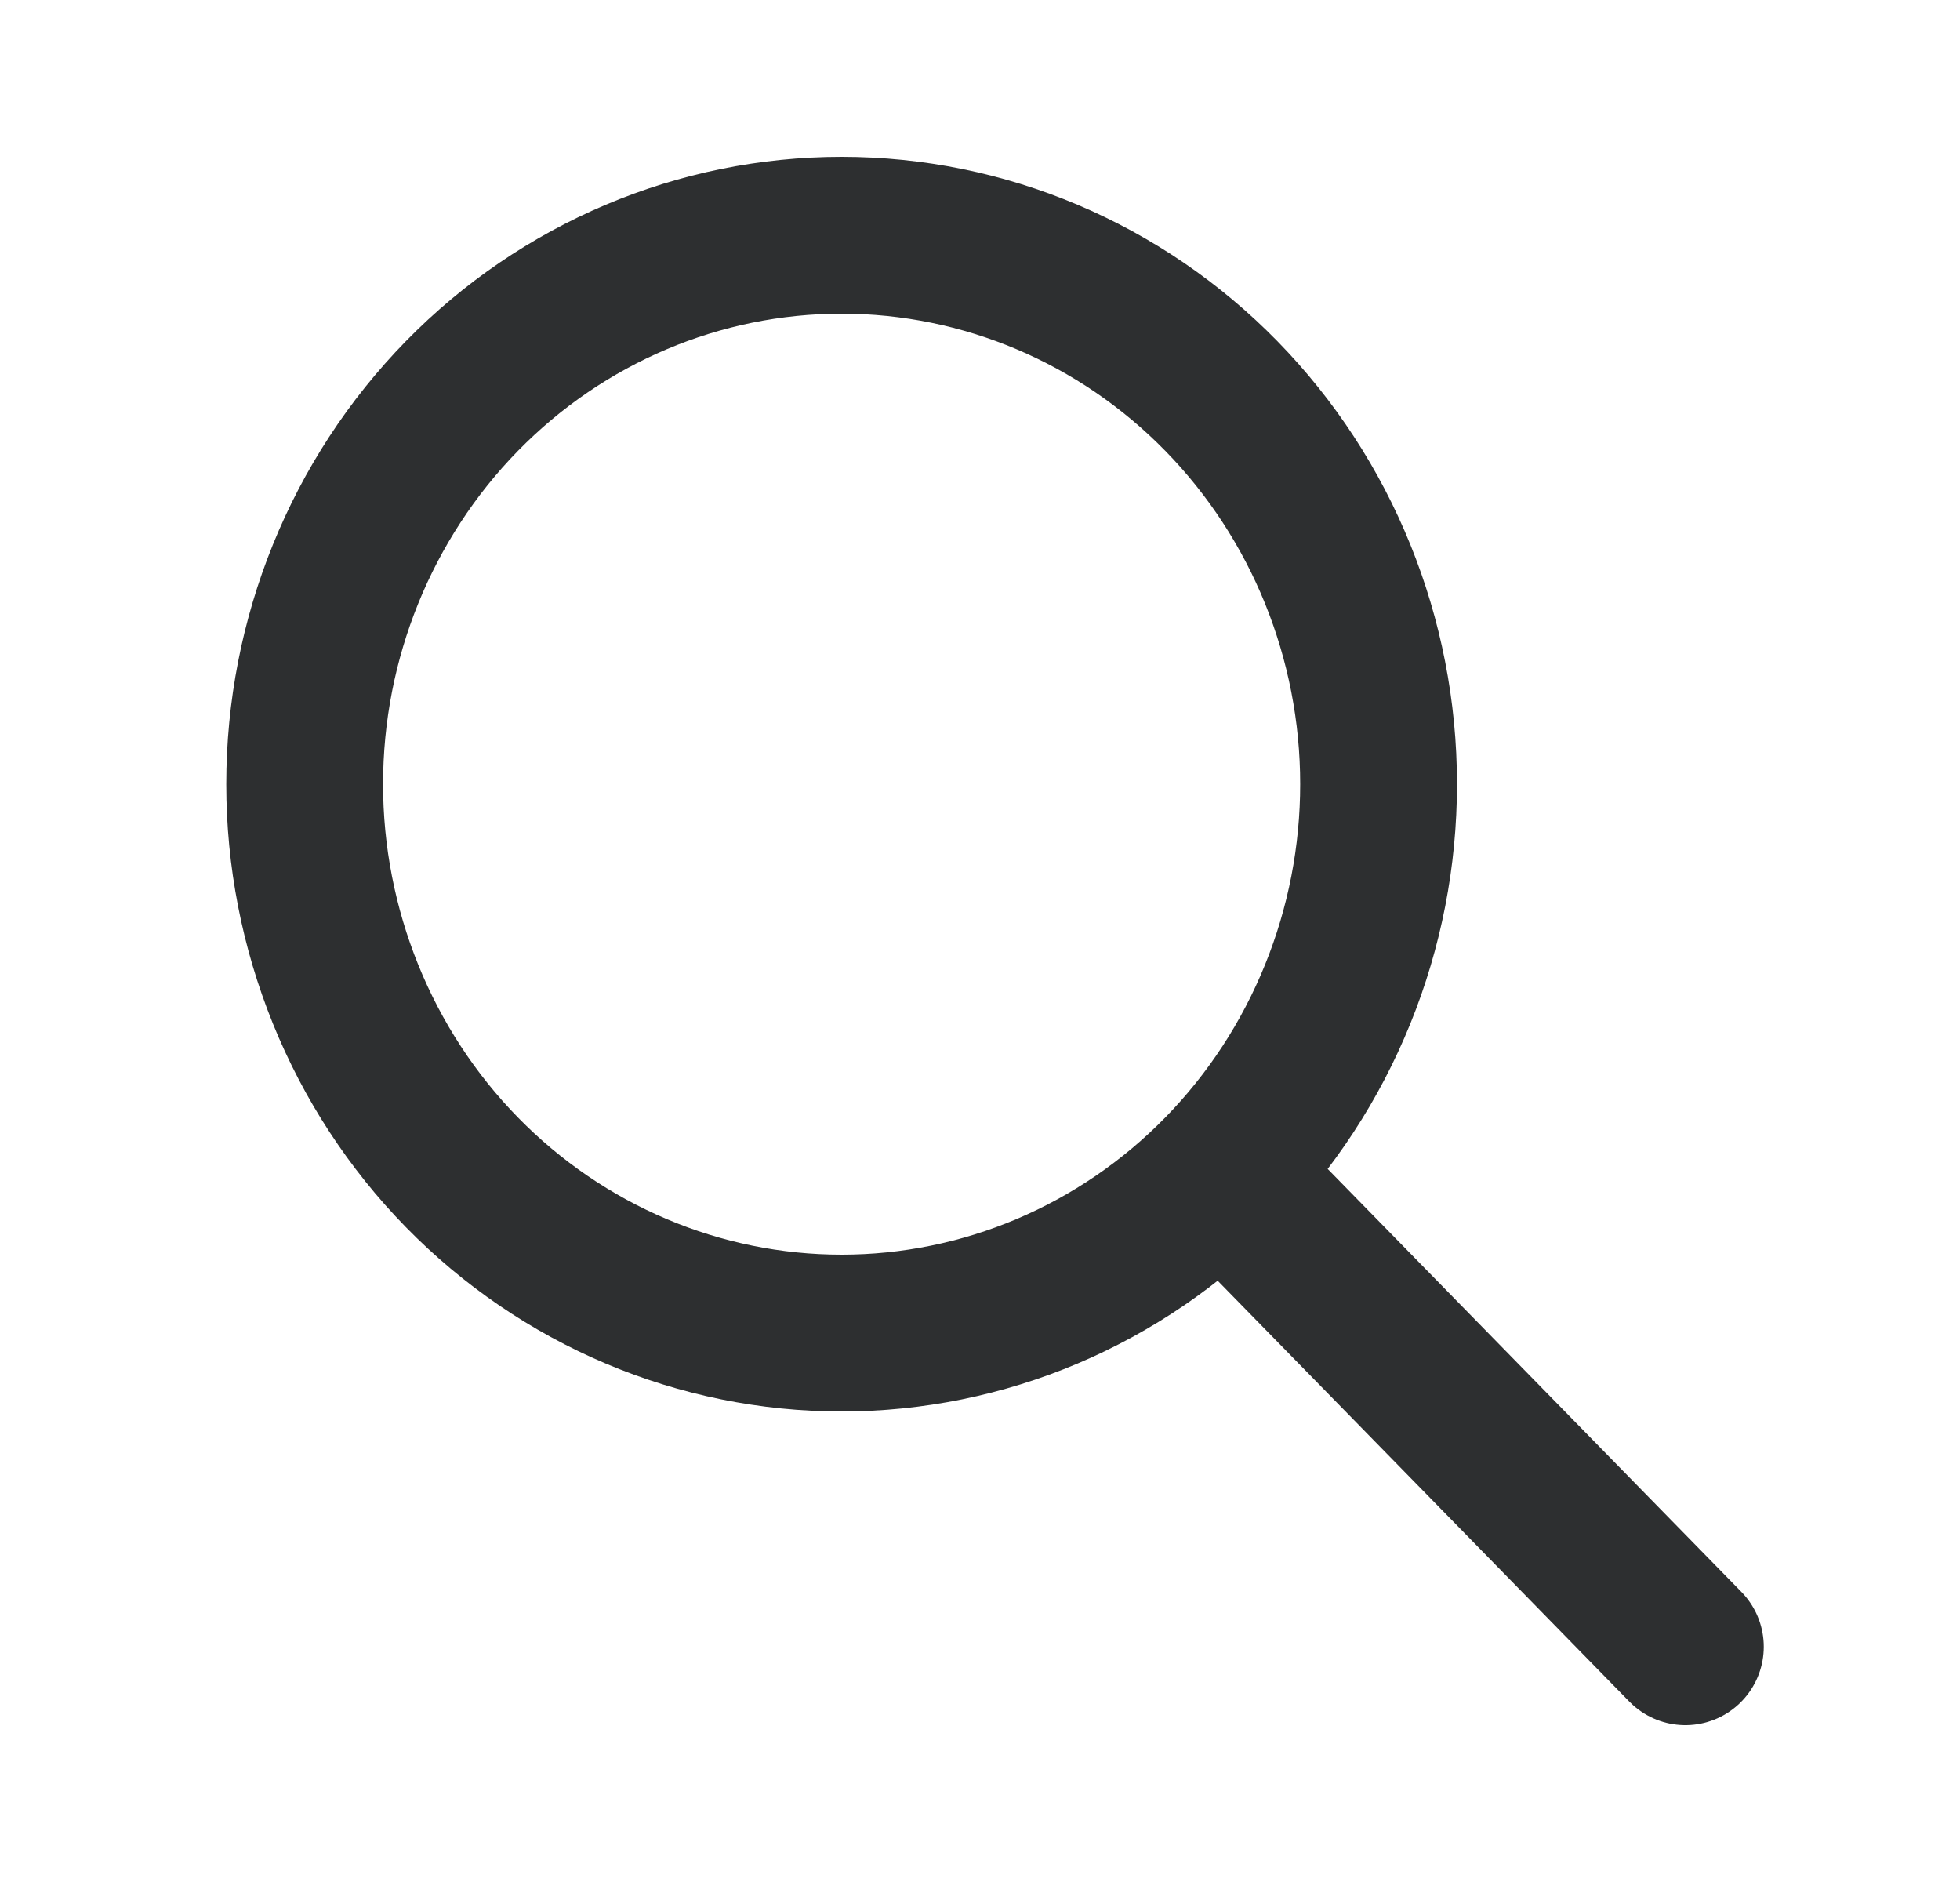 <svg width="25" height="24" viewBox="0 0 25 24" fill="none" xmlns="http://www.w3.org/2000/svg">
<path d="M21.497 21L15.627 15L21.497 21ZM17.584 10C17.584 10.919 17.407 11.829 17.062 12.679C16.718 13.528 16.214 14.3 15.578 14.95C14.942 15.6 14.187 16.115 13.356 16.467C12.525 16.819 11.634 17 10.735 17C9.836 17 8.945 16.819 8.114 16.467C7.283 16.115 6.528 15.6 5.892 14.95C5.256 14.3 4.752 13.528 4.408 12.679C4.064 11.829 3.886 10.919 3.886 10C3.886 8.143 4.608 6.363 5.892 5.05C7.177 3.737 8.919 3 10.735 3C12.552 3 14.293 3.737 15.578 5.05C16.862 6.363 17.584 8.143 17.584 10Z" stroke="#2D2F30" stroke-width="2" stroke-linecap="round" stroke-linejoin="round"/>
</svg>
